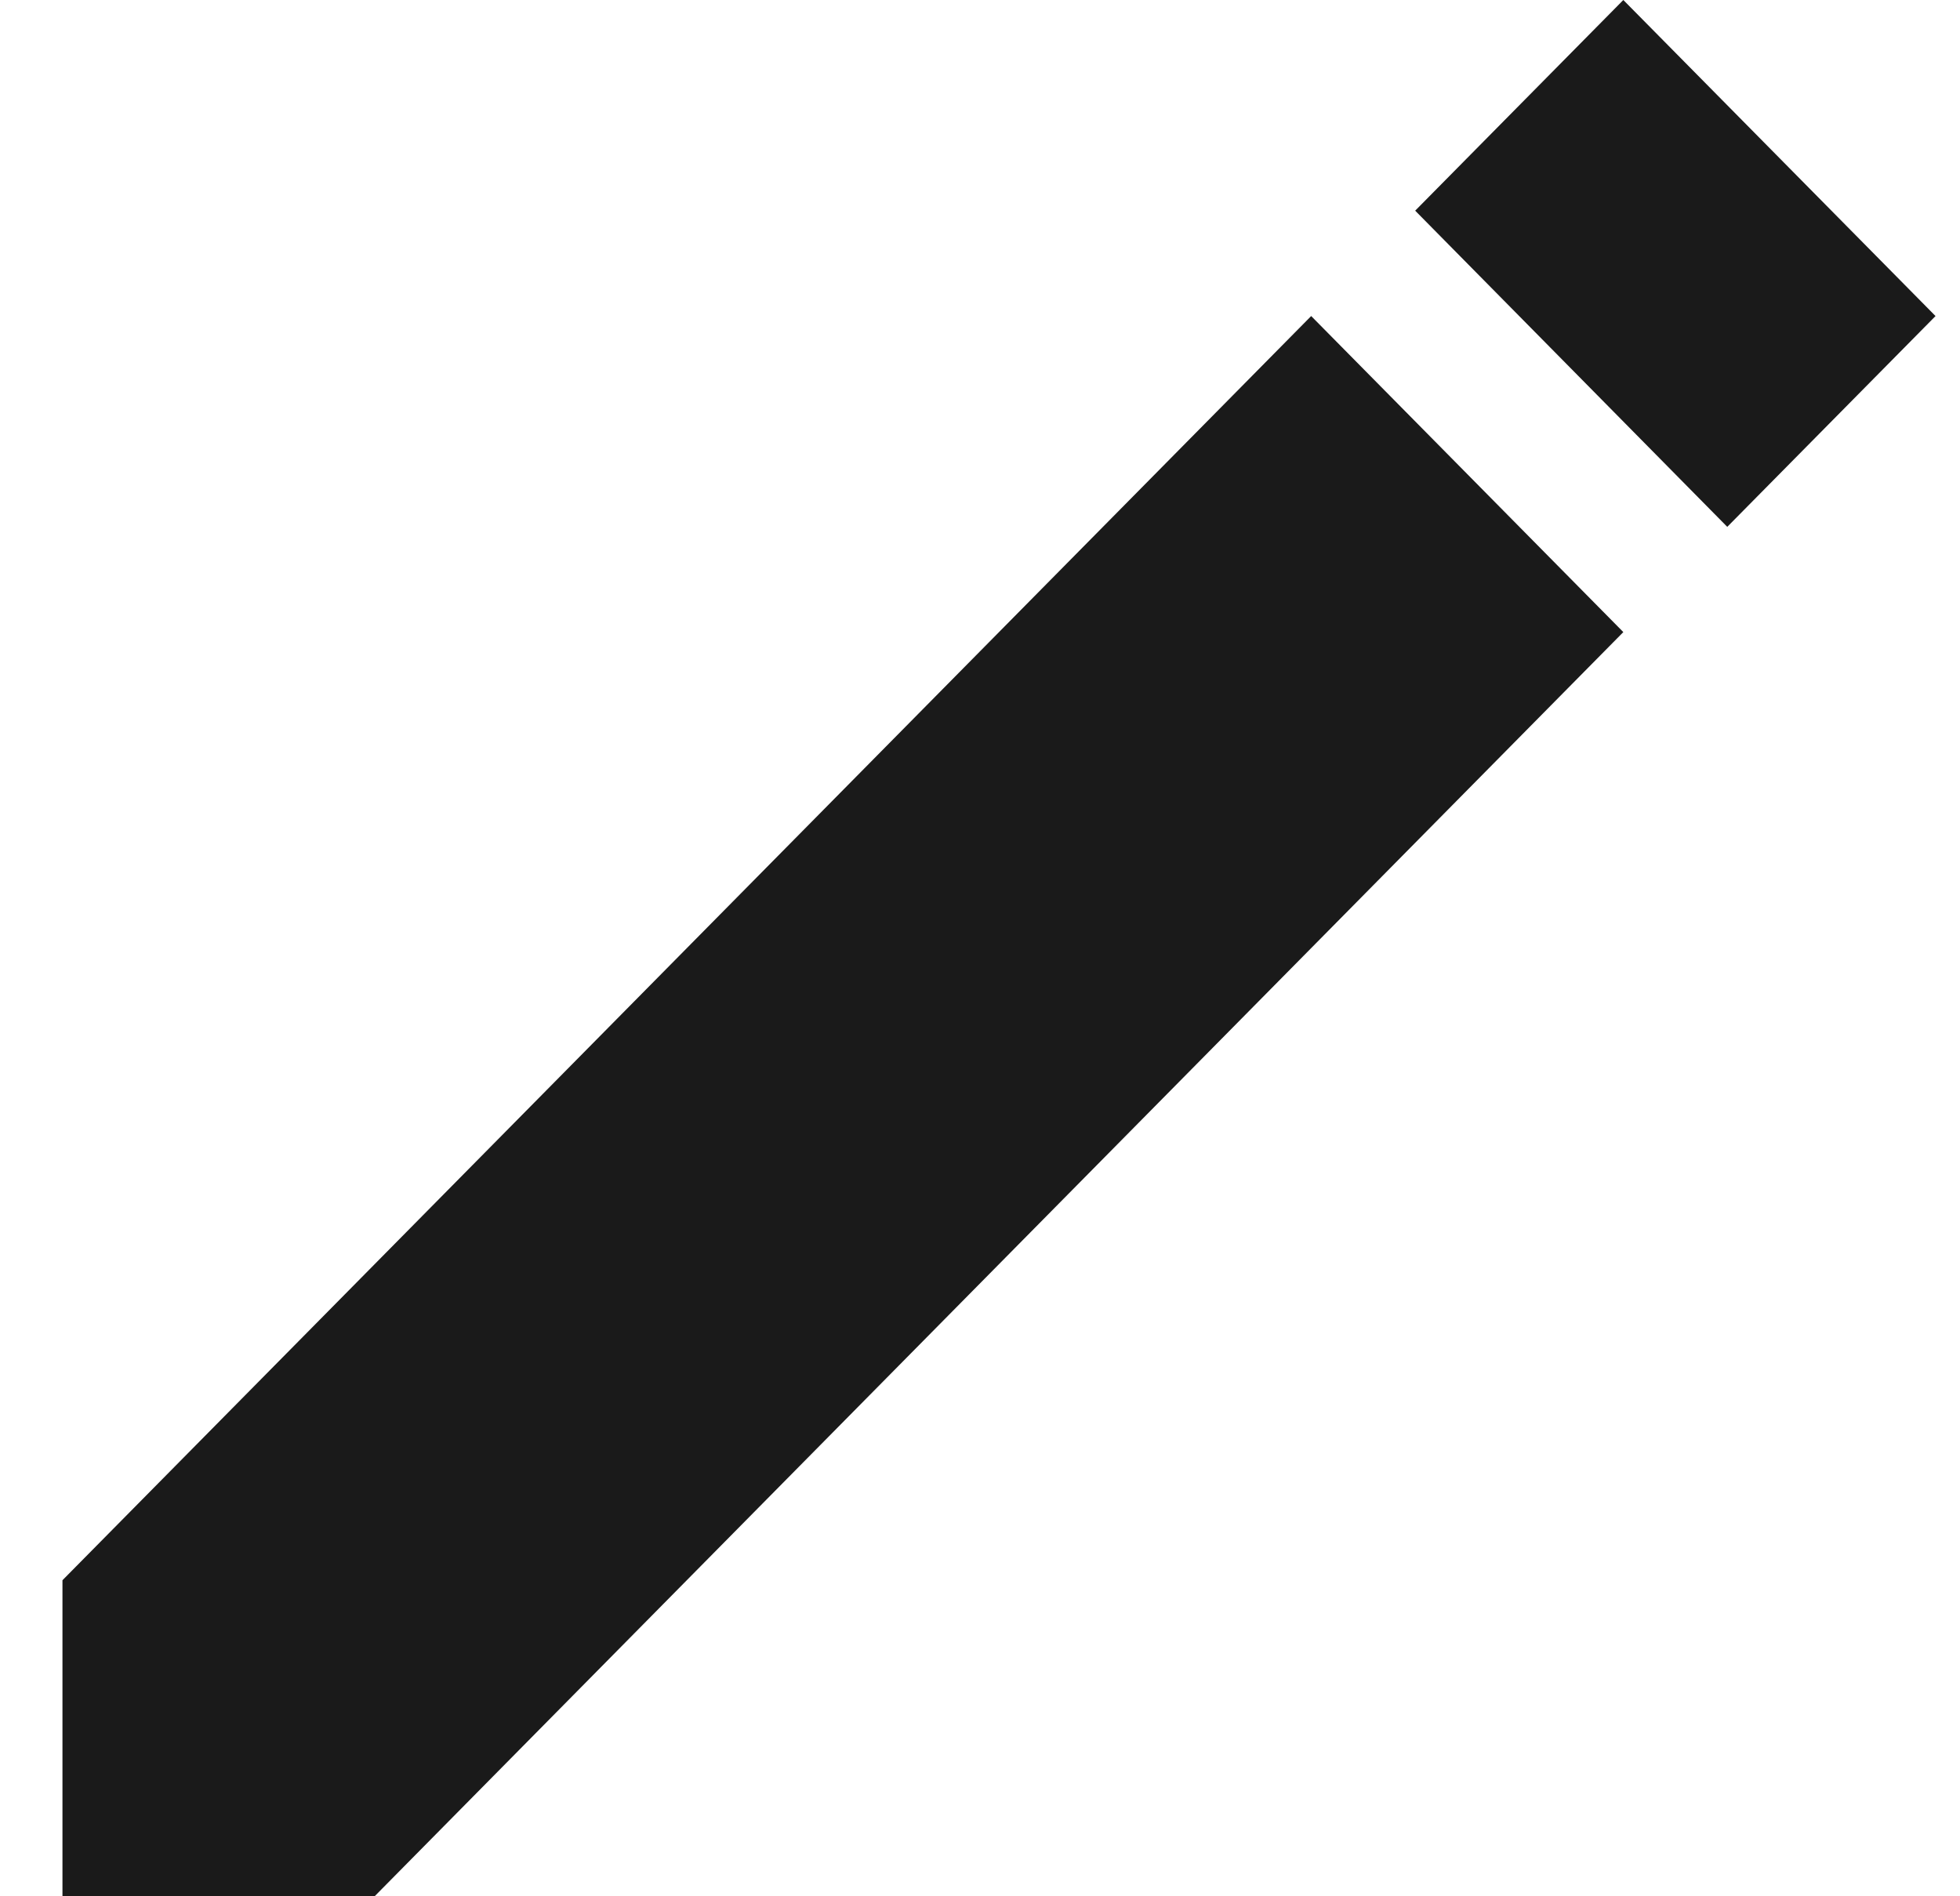 <svg width="31" height="30" viewBox="0 0 31 30" fill="none" xmlns="http://www.w3.org/2000/svg">
<path fill-rule="evenodd" clip-rule="evenodd" d="M0.988 25L20.738 5L25.675 10L5.925 30H0.988V25ZM22.383 3.333L25.675 0L30.613 5L27.319 8.335L22.383 3.333Z" fill="#1A1A1A"/>
</svg>
